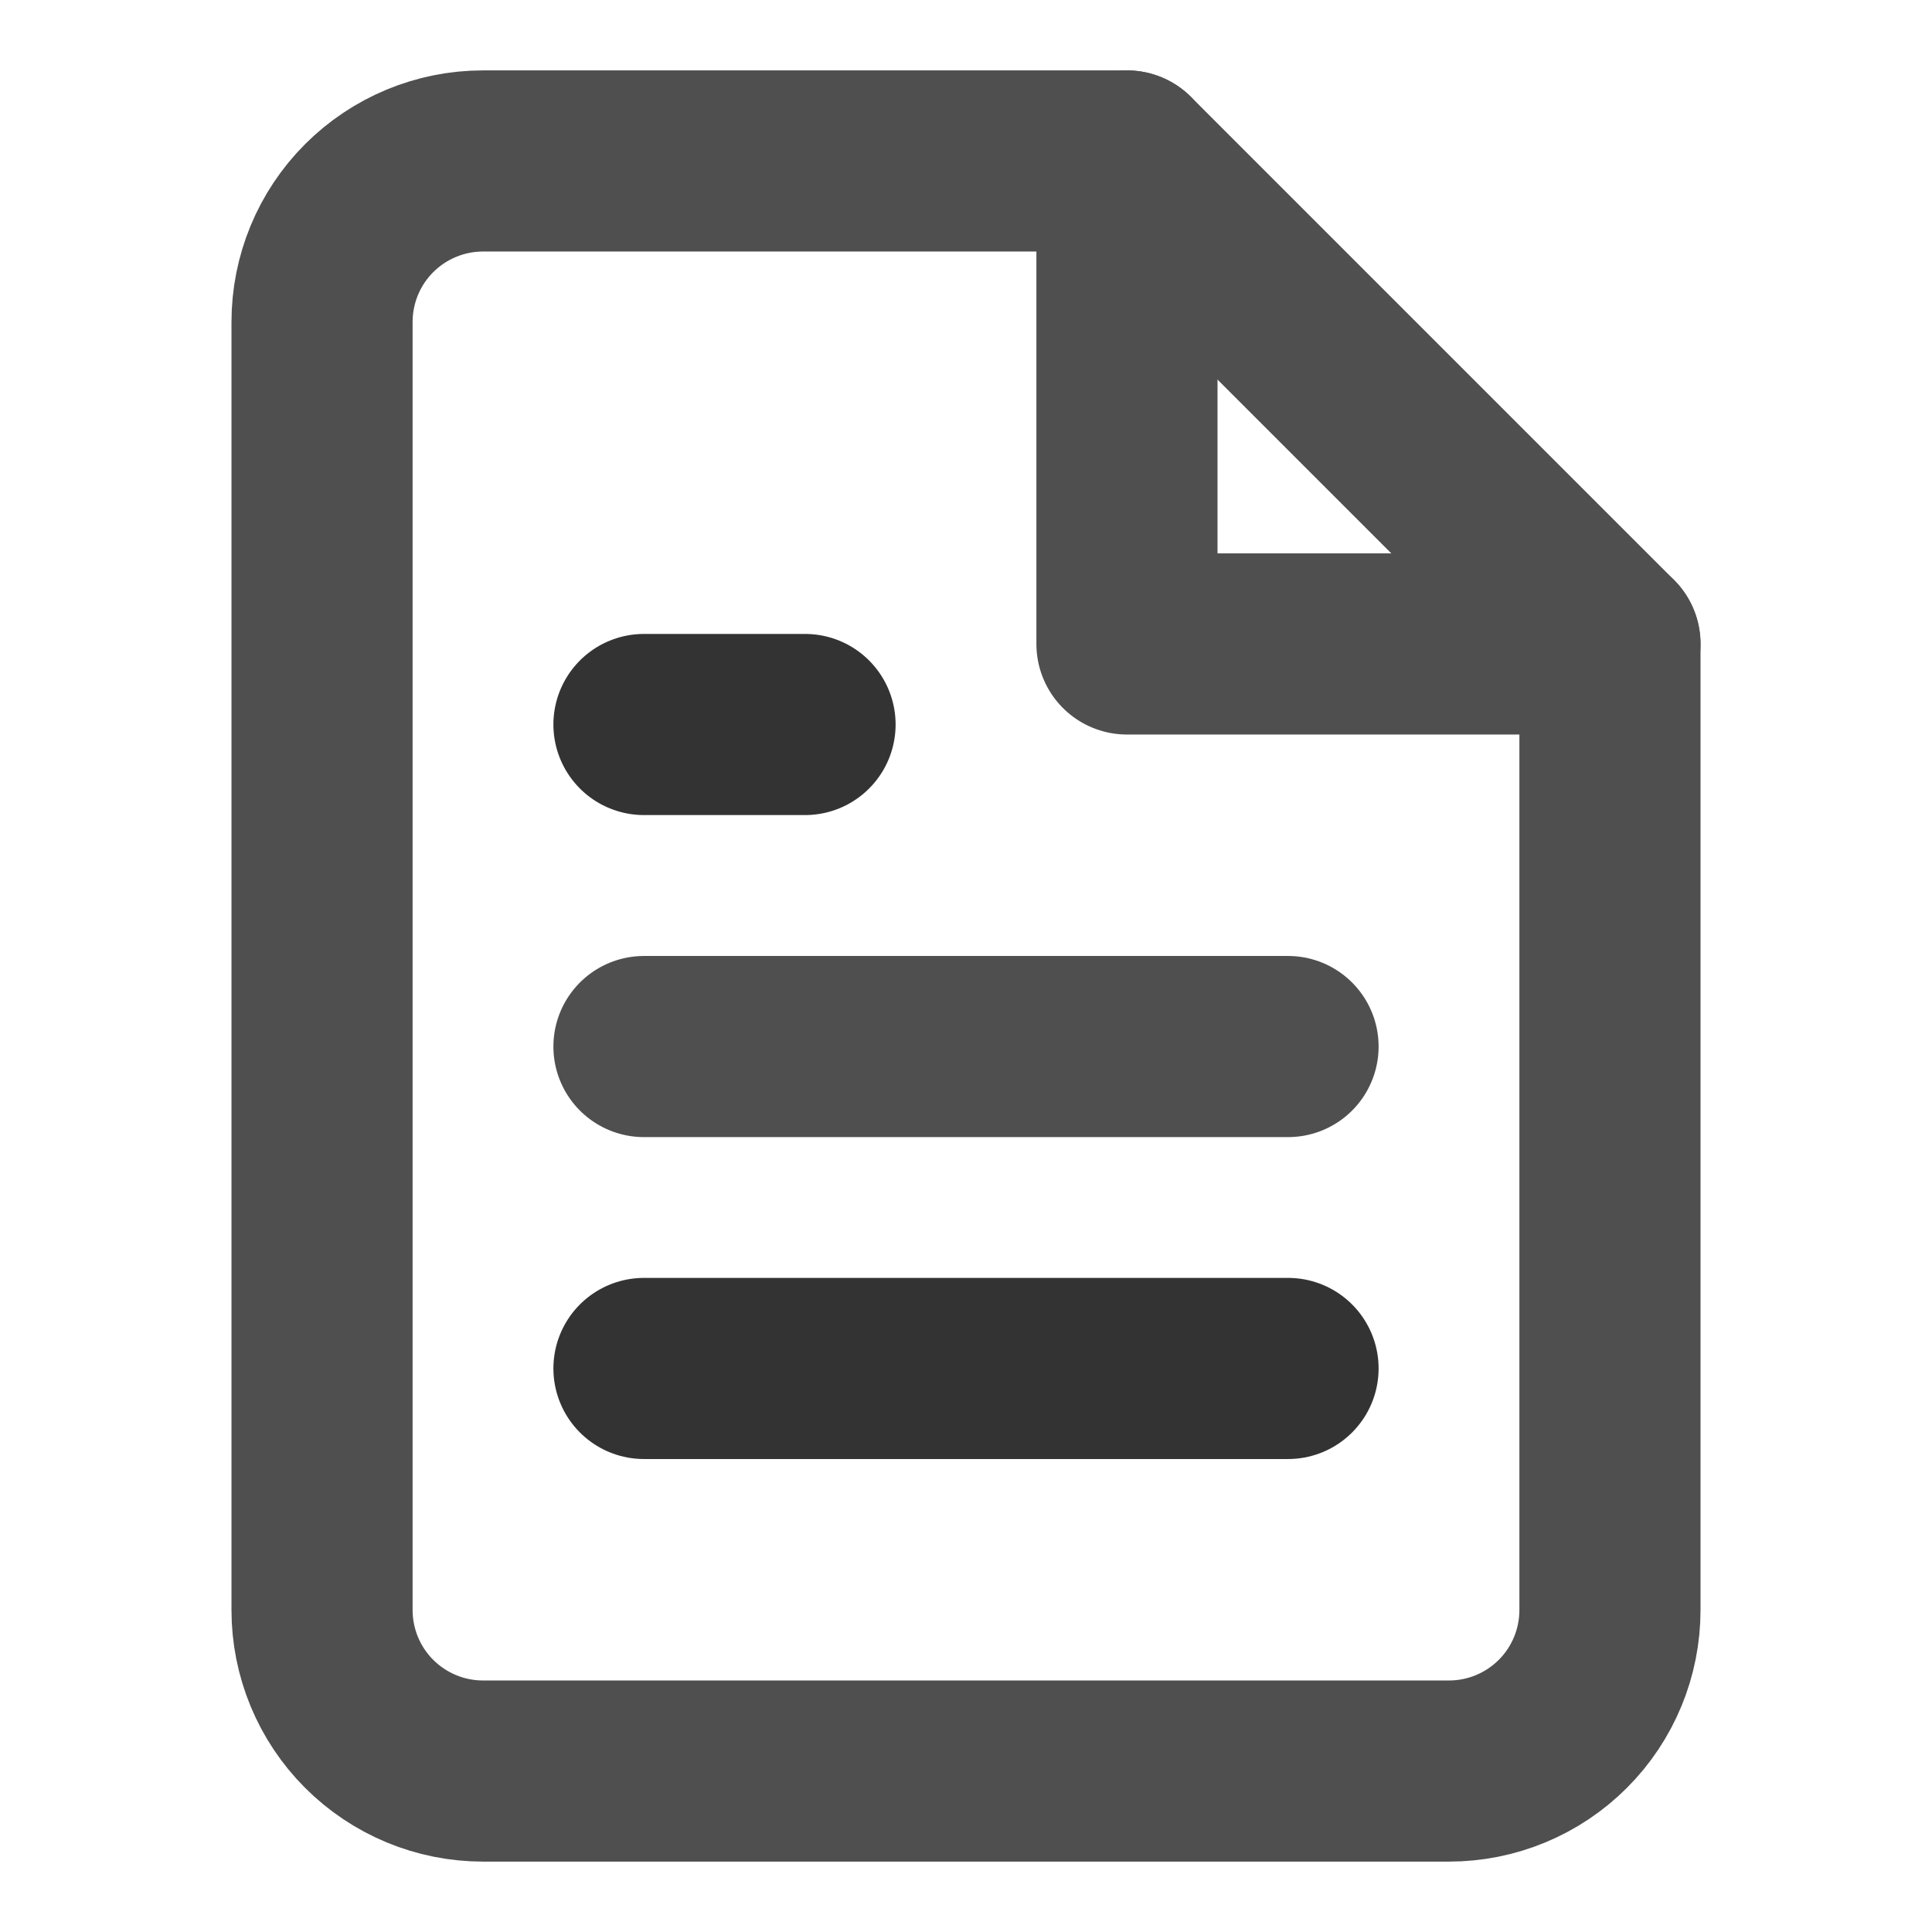<svg width="16" height="16" viewBox="0 0 16 16" fill="none" xmlns="http://www.w3.org/2000/svg">
<path d="M9.333 1.333H4C3.646 1.333 3.307 1.474 3.057 1.724C2.807 1.974 2.667 2.313 2.667 2.667V13.333C2.667 13.687 2.807 14.026 3.057 14.276C3.307 14.526 3.646 14.667 4 14.667H12C12.354 14.667 12.693 14.526 12.943 14.276C13.193 14.026 13.333 13.687 13.333 13.333V5.333L9.333 1.333Z" stroke="#4F4F4F" stroke-width="1.5" stroke-linecap="round" stroke-linejoin="round"/>
<path d="M9.333 1.333V5.333H13.333" stroke="#4F4F4F" stroke-width="1.5" stroke-linecap="round" stroke-linejoin="round"/>
<path d="M10.667 8.667H5.333" stroke="#4F4F4F" stroke-width="1.5" stroke-linecap="round" stroke-linejoin="round"/>
<path d="M10.667 11.333H5.333" stroke="#333333" stroke-width="1.5" stroke-linecap="round" stroke-linejoin="round"/>
<path d="M6.667 6H6H5.333" stroke="#333333" stroke-width="1.5" stroke-linecap="round" stroke-linejoin="round"/>
</svg>

